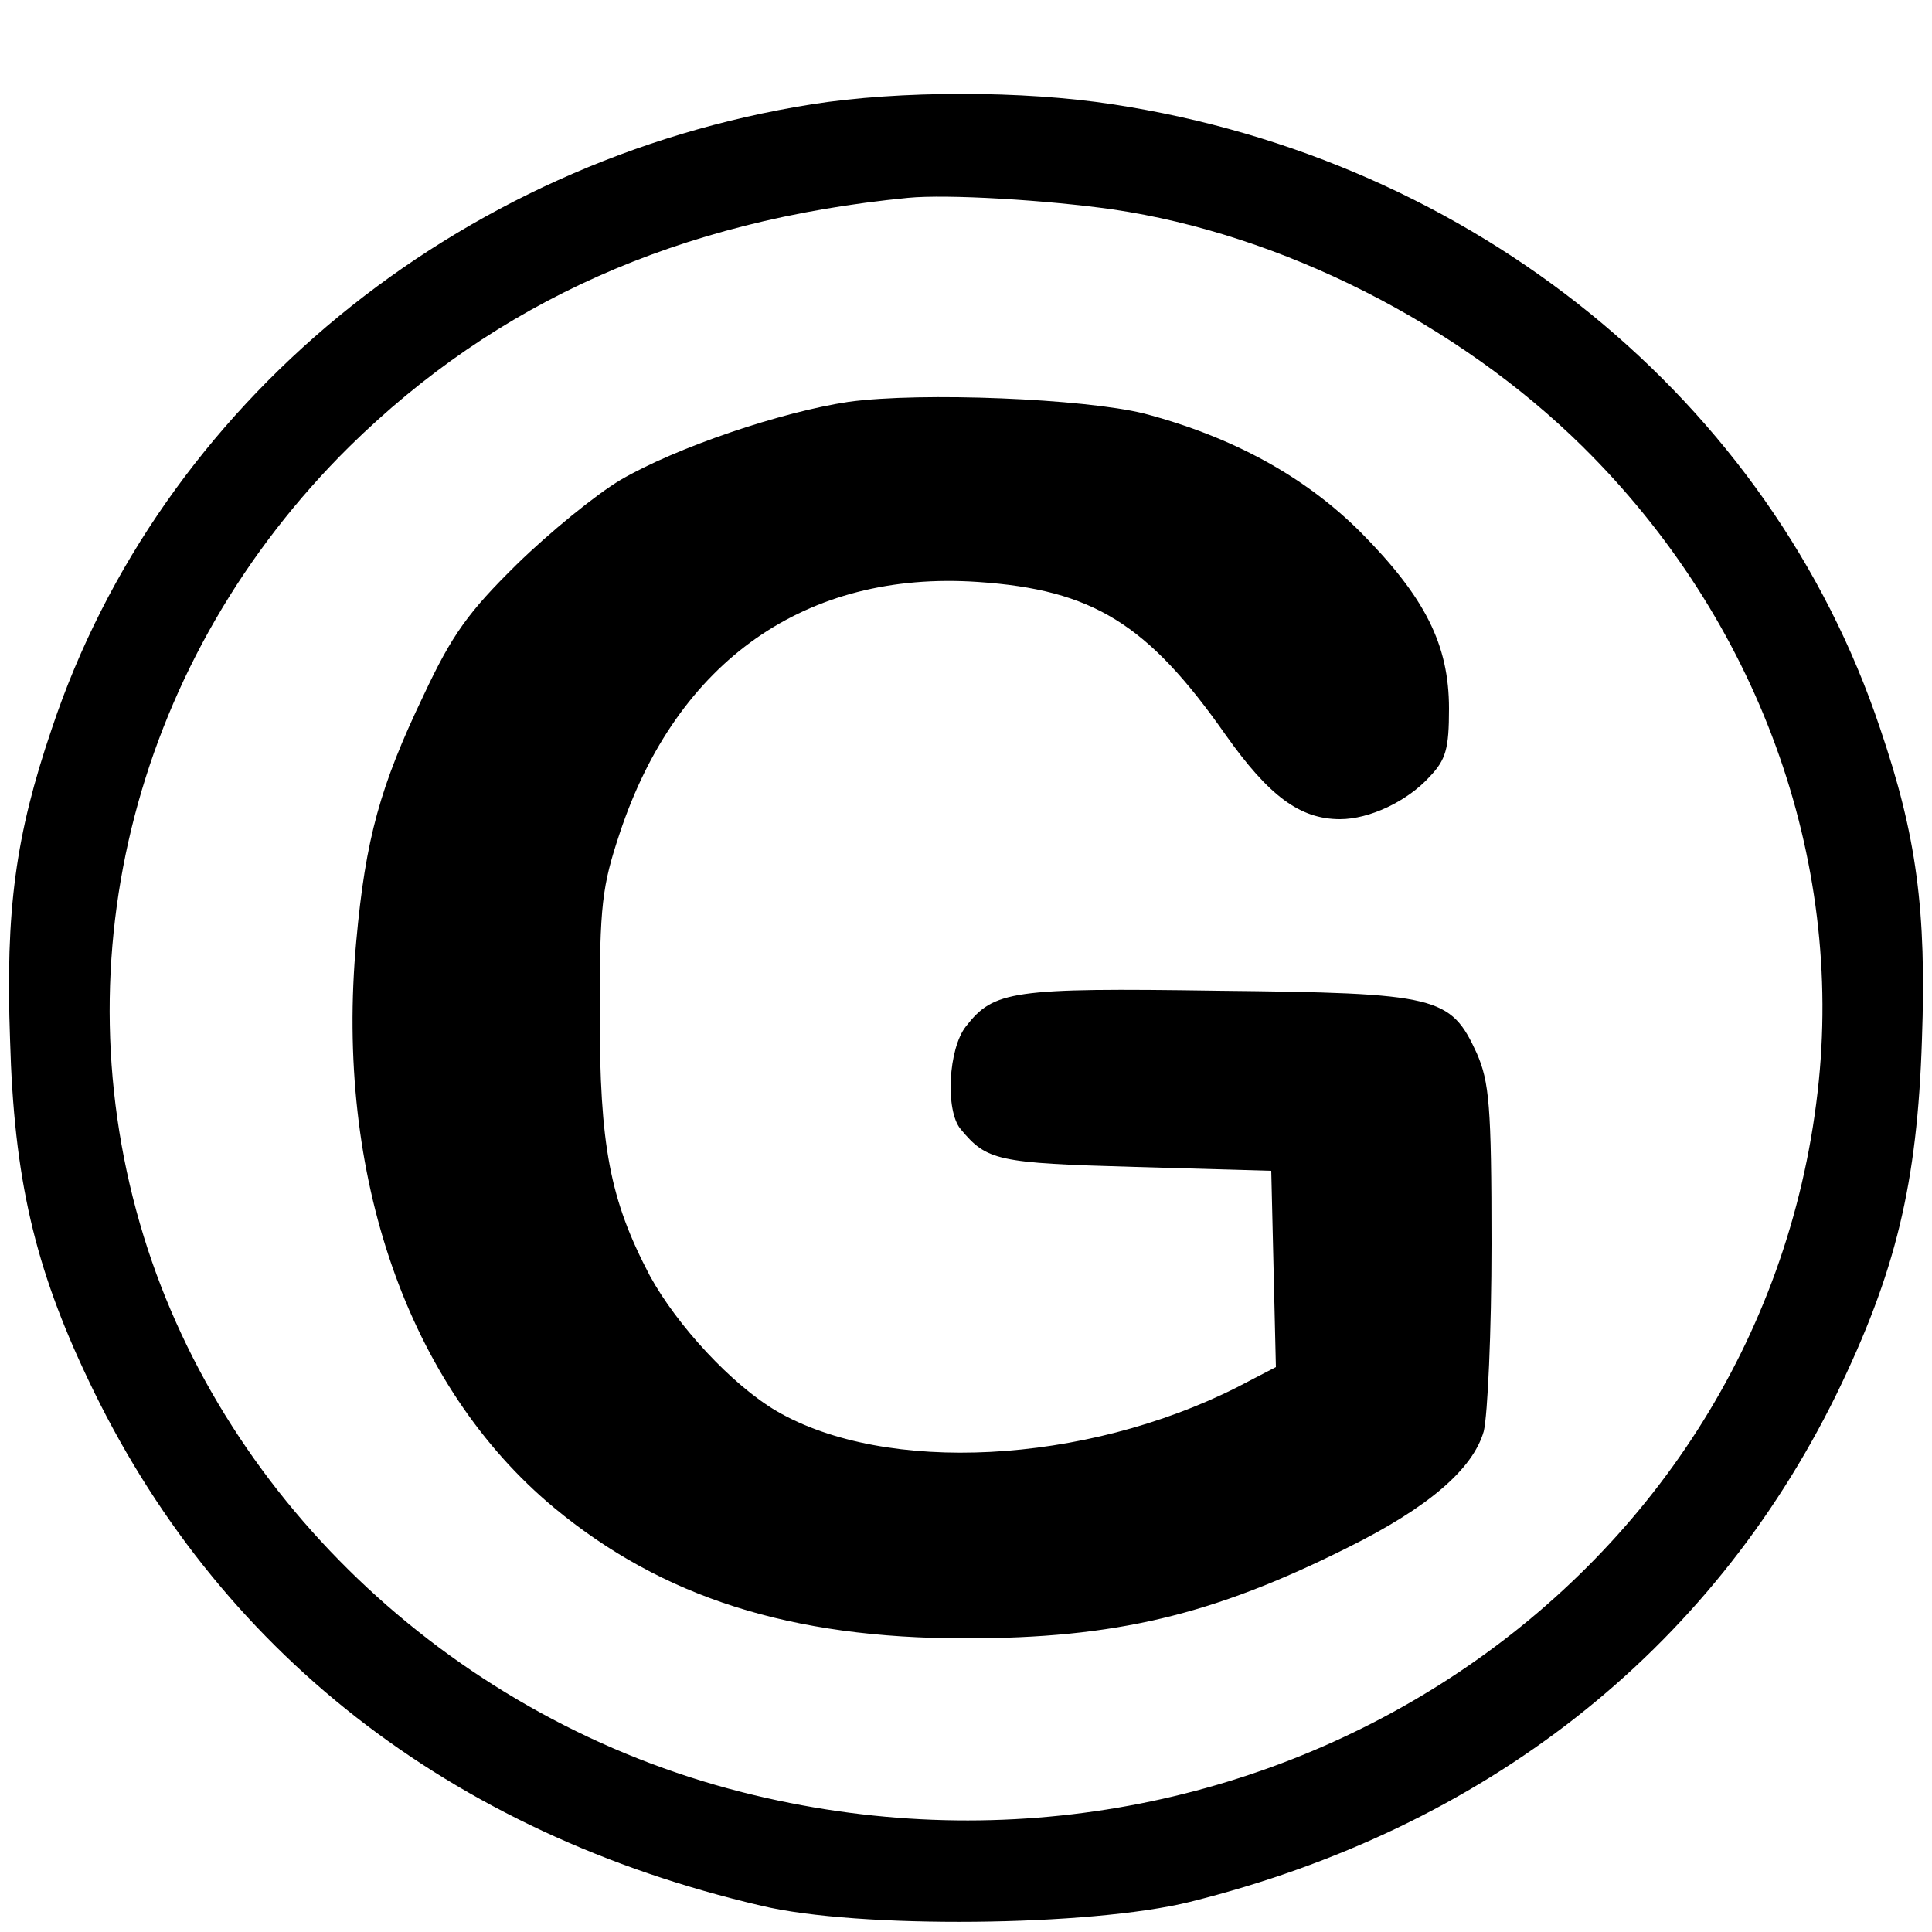 <?xml version="1.0" standalone="no"?>
<!DOCTYPE svg PUBLIC "-//W3C//DTD SVG 20010904//EN"
 "http://www.w3.org/TR/2001/REC-SVG-20010904/DTD/svg10.dtd">
<svg version="1.0" xmlns="http://www.w3.org/2000/svg"
 width="250pt" height="250pt" viewBox="0 0 250 250"
 preserveAspectRatio="xMidYMid meet">

<g transform="translate(0,250) scale(0.1,-0.1)"
fill="#000000" stroke="none">
<path d="M1050 2365 c-459 -73 -843 -388 -983 -808 -47 -138 -60 -235 -54
-402 5 -180 32 -295 101 -440 166 -351 468 -587 871 -681 125 -30 426 -27 555
5 381 95 672 323 836 656 77 158 105 273 111 460 6 167 -7 264 -54 402 -142
425 -526 737 -993 808 -116 18 -276 18 -390 0z m390 -136 c218 -32 447 -148
608 -307 226 -223 339 -532 304 -835 -74 -646 -730 -1074 -1392 -906 -367 93
-667 372 -774 719 -111 361 -9 750 266 1022 190 187 426 293 723 322 51 5 181
-3 265 -15z"/>
<path d="M1098 1980 c-87 -13 -223 -59 -295 -101 -32 -19 -92 -68 -134 -109
-63 -62 -84 -91 -121 -170 -56 -117 -75 -185 -87 -318 -28 -303 67 -576 256
-733 140 -116 306 -169 532 -169 194 0 320 30 494 117 105 52 163 102 177 151
5 21 10 129 10 242 0 180 -3 210 -19 247 -34 74 -50 78 -335 81 -267 4 -290 0
-326 -46 -23 -29 -27 -109 -7 -133 34 -41 47 -44 226 -49 l176 -5 3 -127 3
-127 -50 -26 c-198 -100 -455 -113 -596 -31 -58 34 -129 111 -164 175 -52 99
-65 168 -65 341 0 139 3 163 26 232 74 223 241 340 463 325 149 -10 220 -54
321 -198 56 -79 96 -109 148 -109 38 0 87 23 116 55 21 22 25 36 25 88 0 83
-31 144 -114 228 -73 73 -167 124 -281 154 -77 19 -287 28 -382 15z"/>
</g>
</svg>
